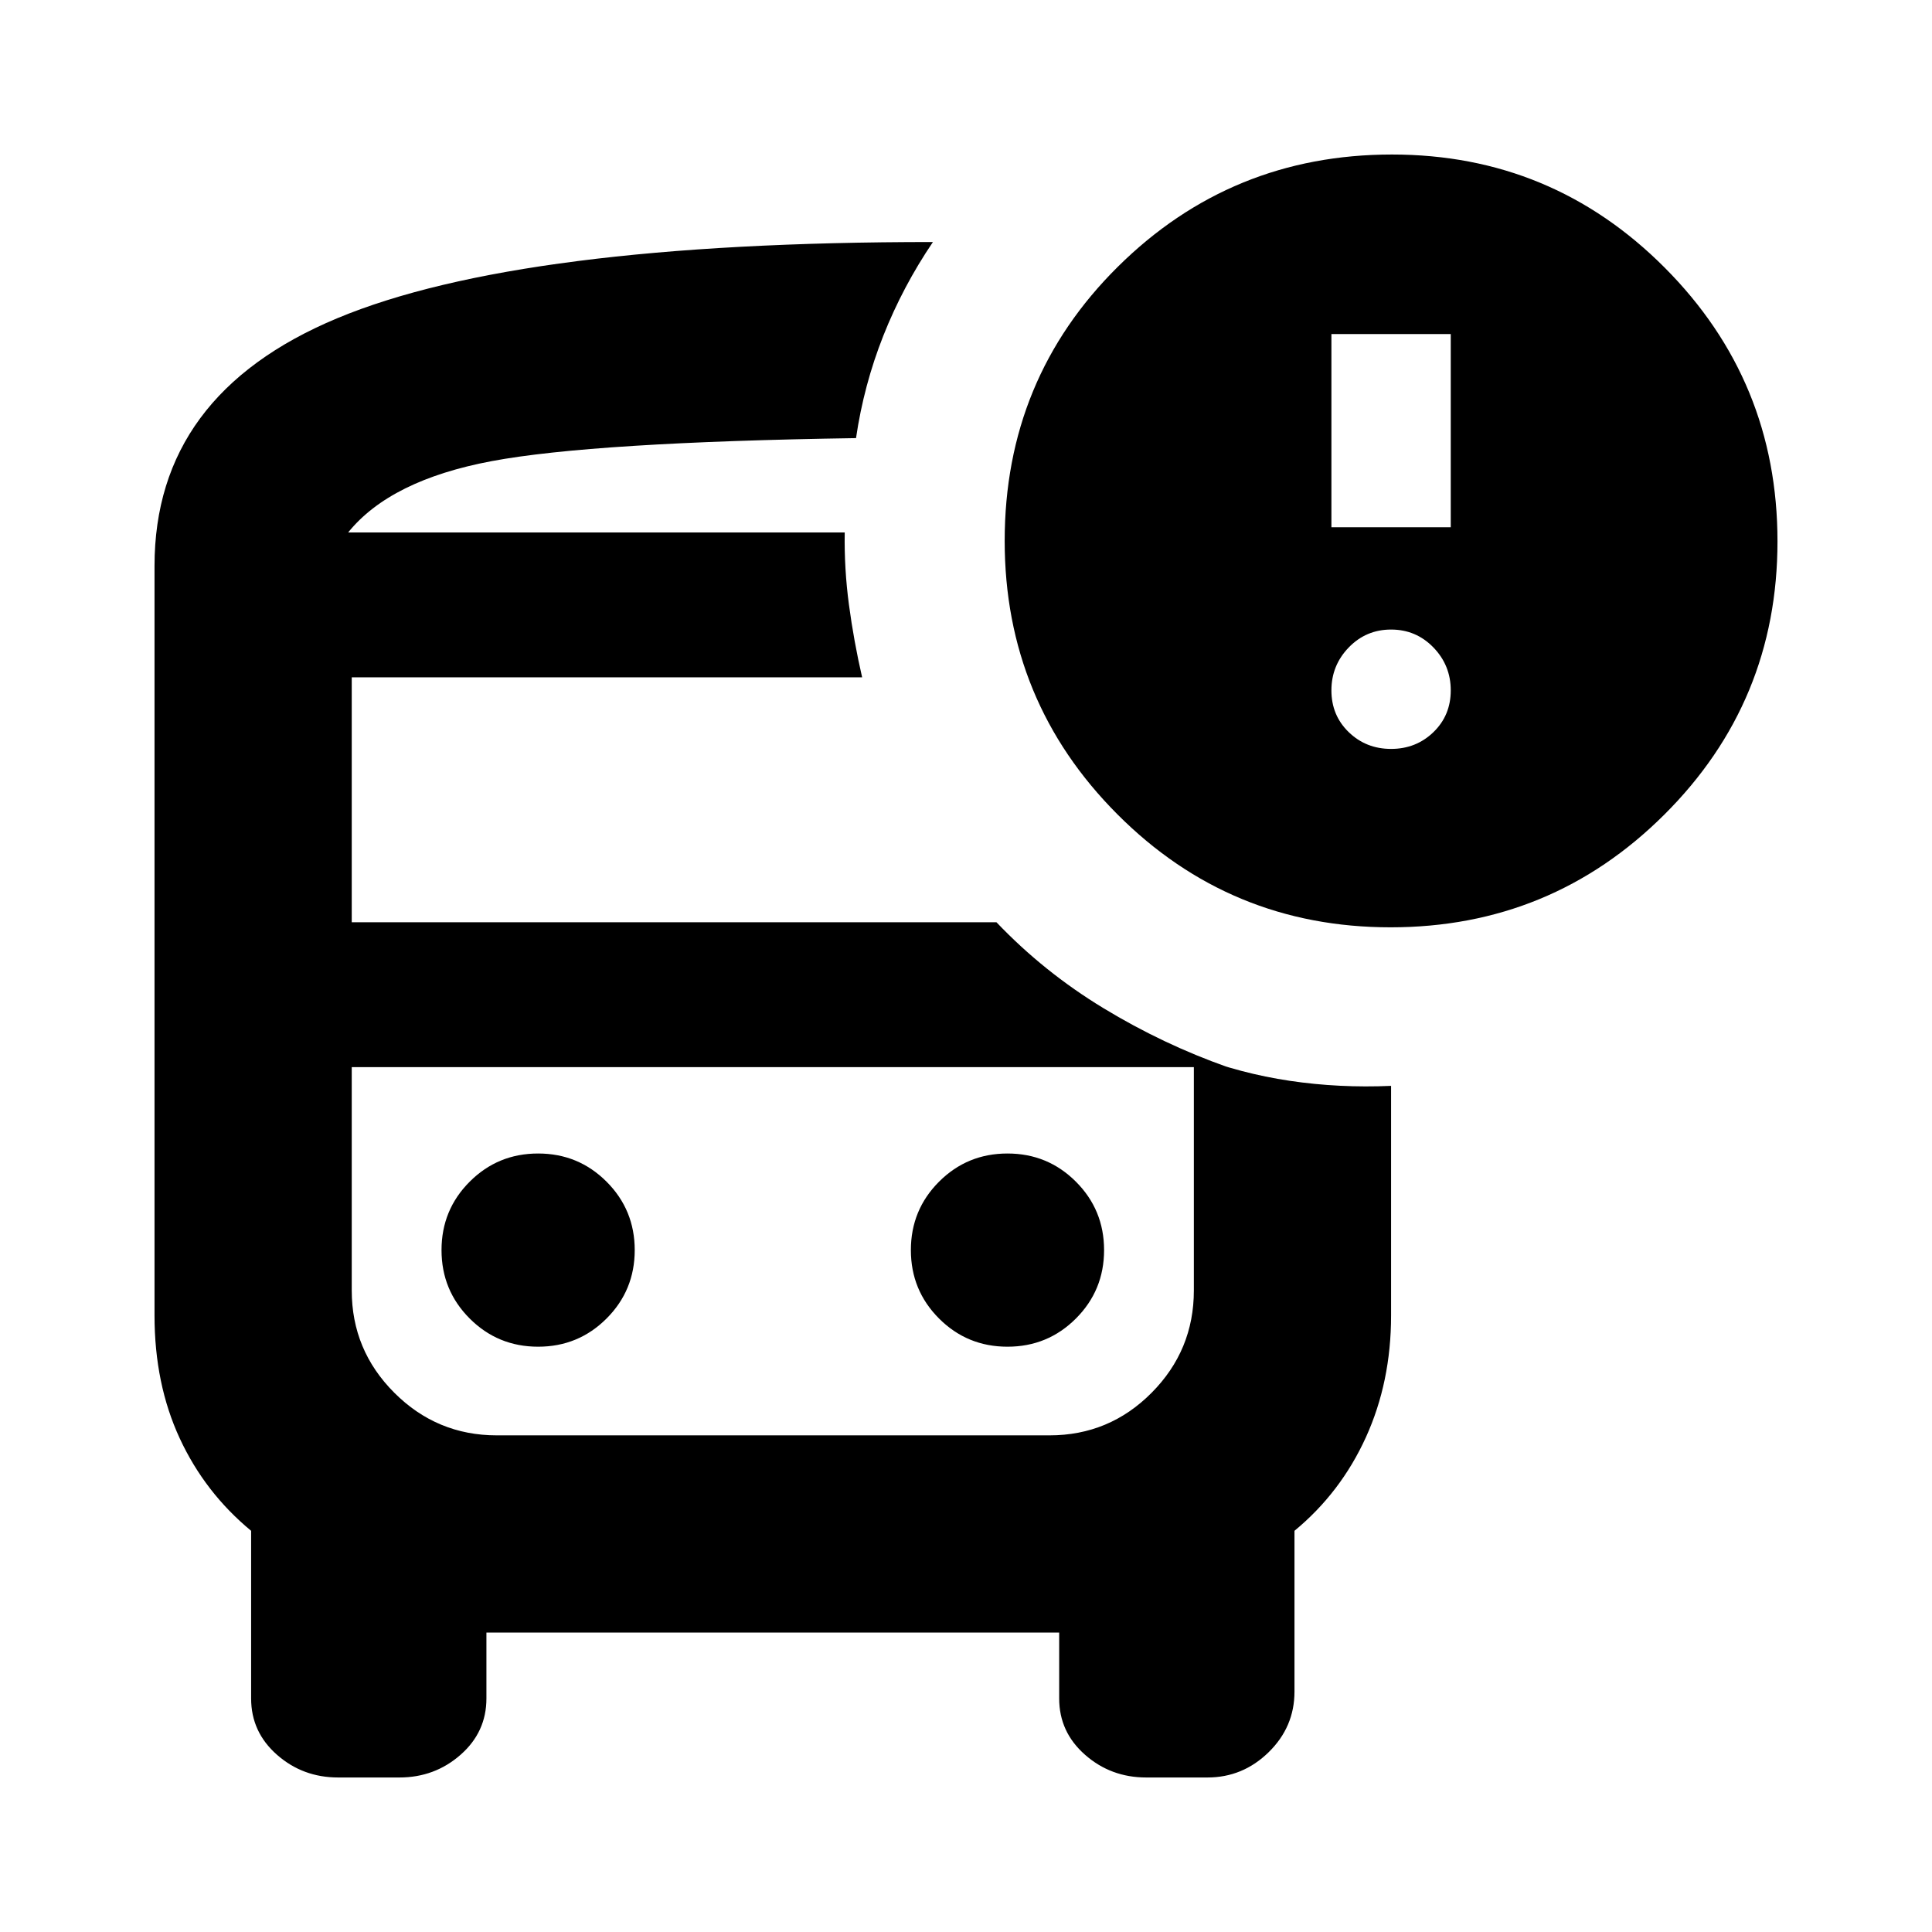 <svg xmlns="http://www.w3.org/2000/svg" height="20" viewBox="0 -960 960 960" width="20"><path d="M173-695.43h252.35H173Zm73.78 265.69h-72H614 246.78ZM168-76.78q-17.55 0-30.38-11.29-12.84-11.29-12.84-27.97v-83.31q-23-19-35.5-46t-12.5-61v-372.43q0-85.22 90.81-123.09 90.8-37.87 295.98-37.87-14.96 22.09-24.66 46.59-9.69 24.5-13.56 50.85-130.65 2-181 11.43Q194-721.43 173-695.43h246.74q-.3 18 2.11 36 2.41 18 6.54 36H174.78v121.69h320.35q23.52 24.7 53.18 42.7 29.65 18 61.74 29.3H174.78v110.96q0 29.7 21.17 50.85 21.17 21.15 50.89 21.15h274.65q29.73 0 50.73-21.15 21-21.15 21-50.85v-116.74q23.21 8.95 47.72 12.58 24.5 3.64 50.28 2.5v114.09q0 33-12.5 60.5t-35.5 46.5v79.92q0 17.54-12.84 30.1Q617.55-76.78 600-76.78h-30.48q-17.55 0-30.38-11.29-12.84-11.29-12.84-27.97v-32.74H241.7v32.74q0 16.68-12.84 27.97-12.83 11.29-30.38 11.29H168Zm522.99-422.44q-79.77 0-135.77-56.16-56-56.16-56-135.84 0-80.56 56.28-136.28t136.17-55.72q79.49 0 135.52 56.23 56.03 56.22 56.03 136 0 79.77-56.23 135.77-56.22 56-136 56ZM661.57-698h59.3v-96h-59.3v96Zm29.65 110.13q12.42 0 21.04-8.33 8.61-8.33 8.61-20.76 0-12.42-8.61-21.32-8.62-8.9-21.04-8.9-12.43 0-21.04 8.9t-8.61 21.32q0 12.43 8.61 20.76 8.61 8.33 21.04 8.33ZM267.39-290.83q20 0 34-14t14-34q0-20-14-34t-34-14q-20 0-34 14t-14 34q0 20 14 34t34 14Zm233.22 0q20 0 34-14t14-34q0-20-14-34t-34-14q-20 0-34 14t-14 34q0 20 14 34t34 14Z"/></svg>